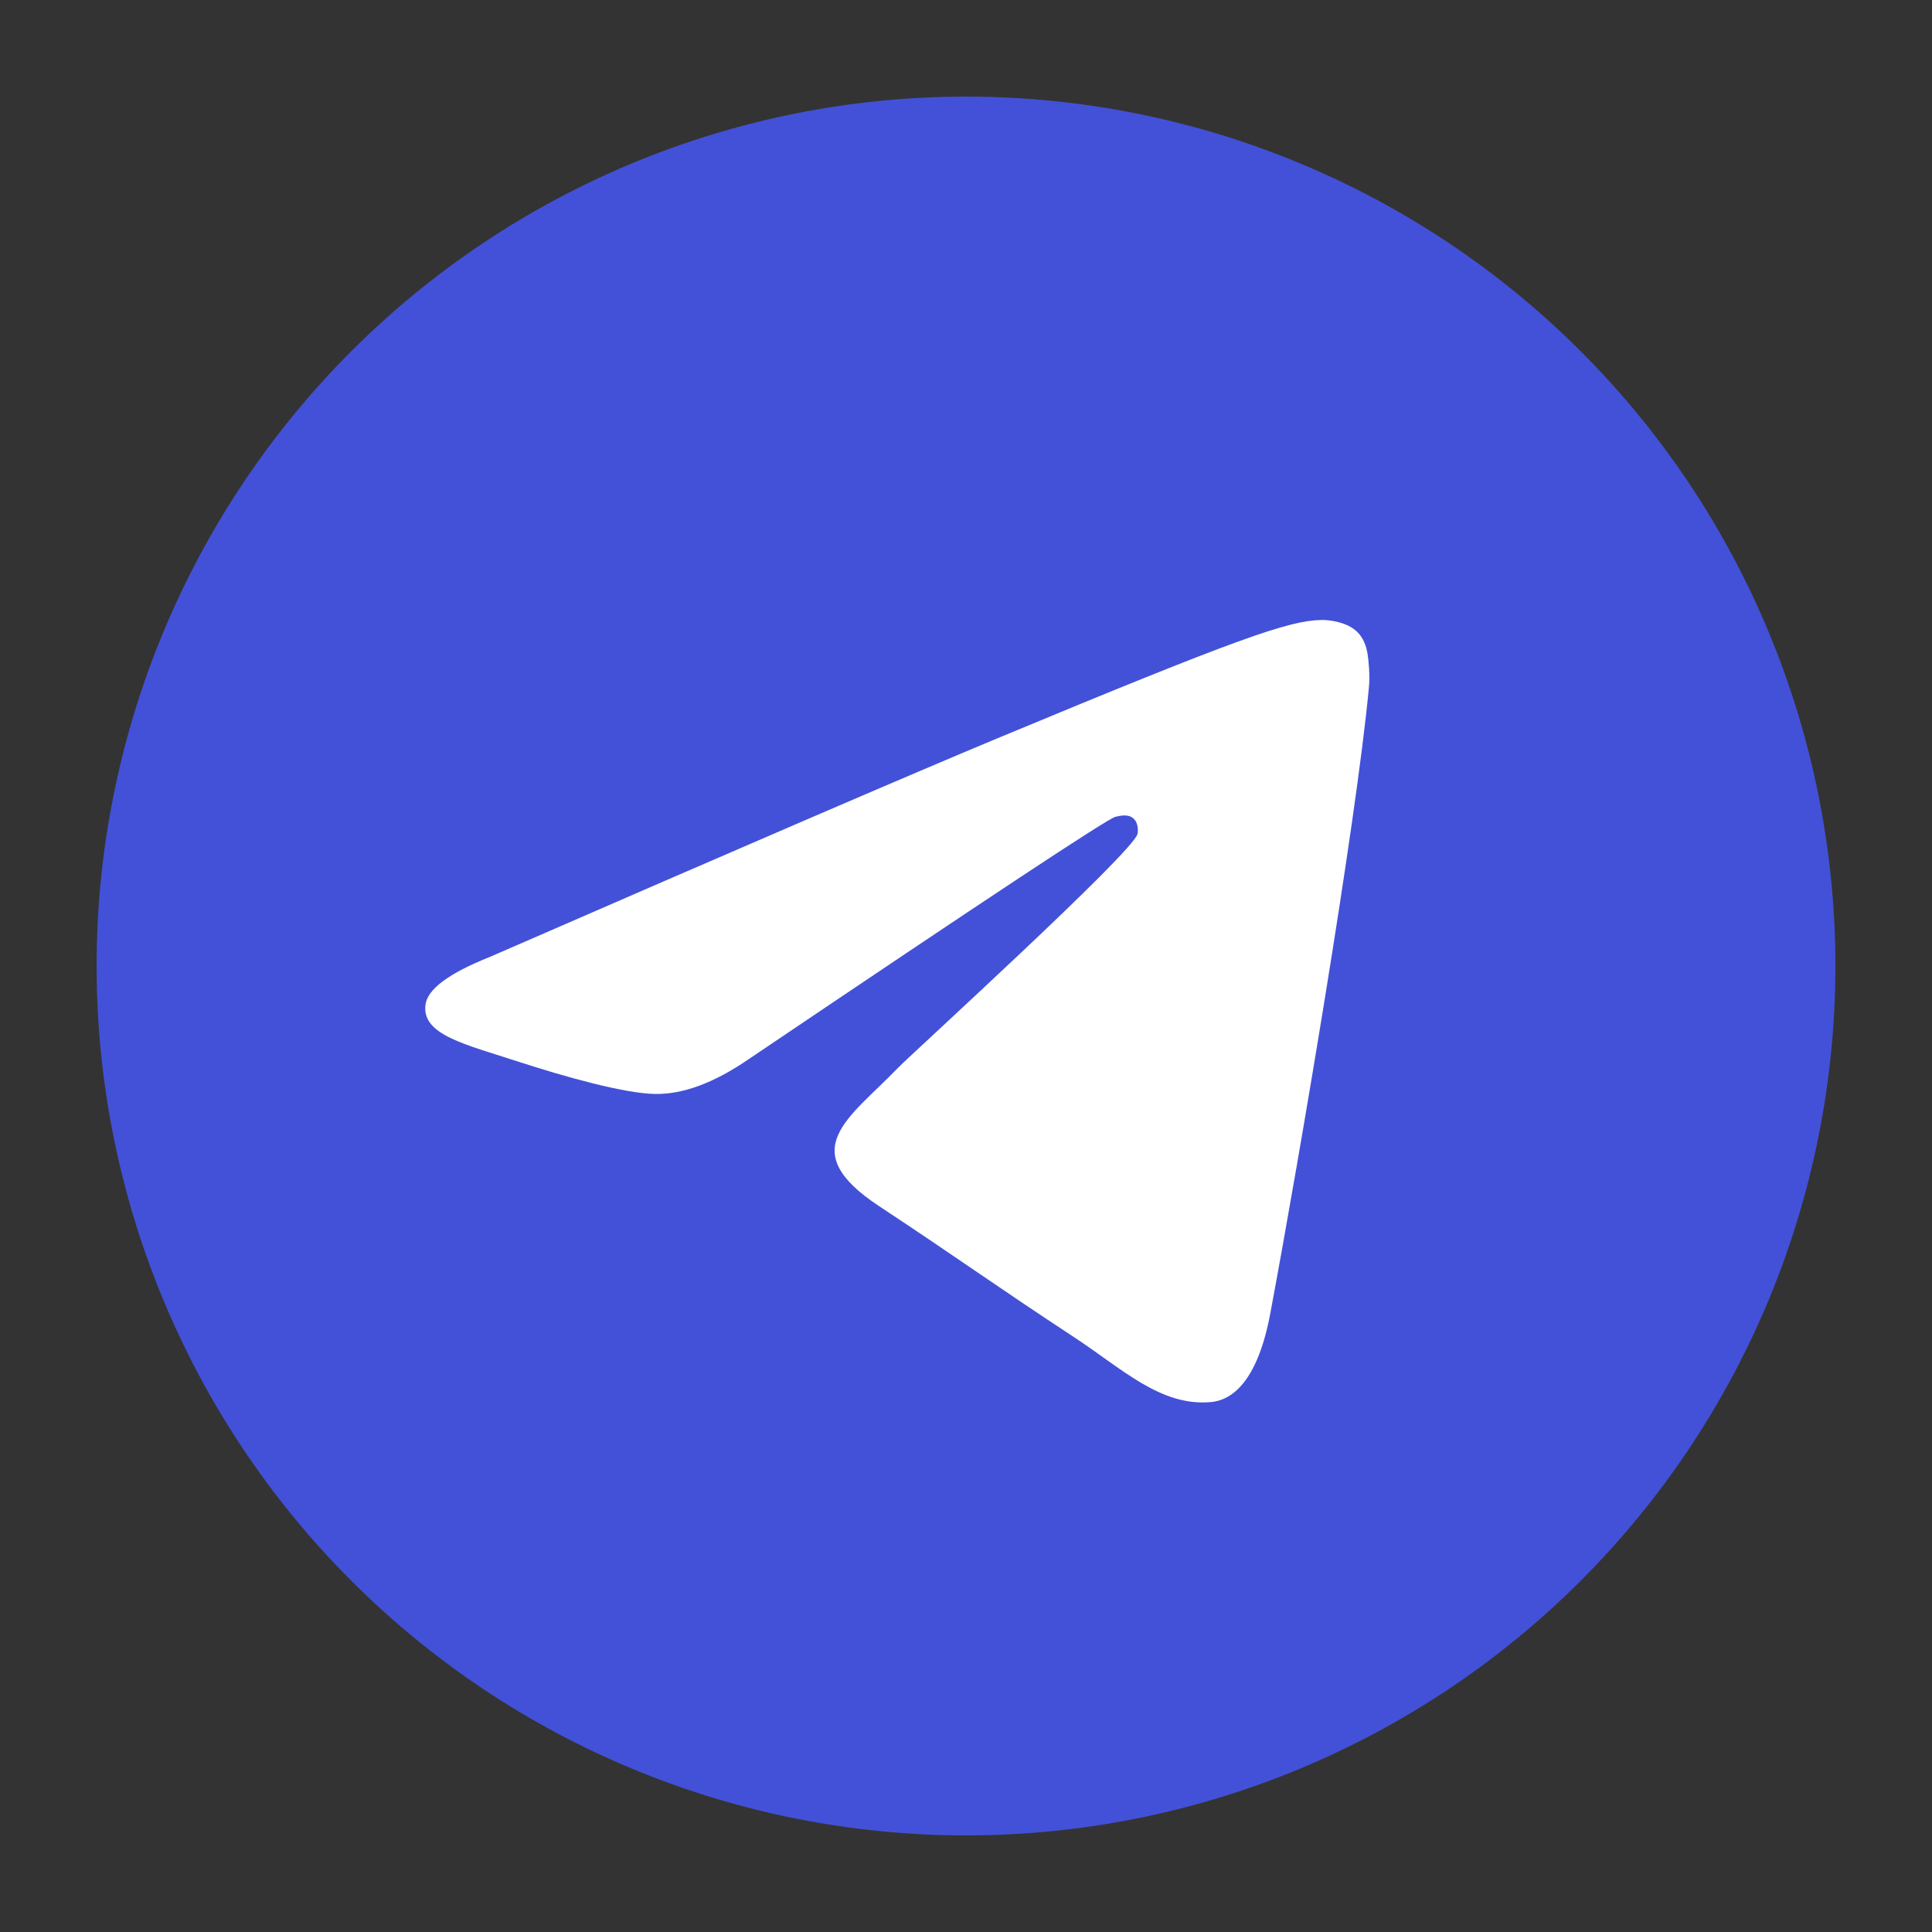 <svg width="40" height="40" viewBox="0 0 40 40" fill="none" xmlns="http://www.w3.org/2000/svg">
<rect x="0" y="0" width="40" height="40" fill="#333333" stroke="none"/>
<g clip-path="url(#clip0_742_101)">
<path d="M20 2C15.227 2 10.646 3.898 7.273 7.272C3.898 10.648 2.001 15.226 2 20C2 24.772 3.898 29.354 7.273 32.728C10.646 36.102 15.227 38 20 38C24.773 38 29.354 36.102 32.727 32.728C36.102 29.354 38 24.772 38 20C38 15.228 36.102 10.646 32.727 7.272C29.354 3.898 24.773 2 20 2Z" fill="#4351D8"/>
<path d="M10.147 19.81C15.395 17.524 18.894 16.017 20.643 15.289C25.644 13.209 26.682 12.848 27.36 12.836C27.509 12.833 27.841 12.87 28.057 13.045C28.237 13.193 28.288 13.393 28.313 13.533C28.336 13.673 28.367 13.992 28.341 14.241C28.071 17.088 26.898 23.995 26.302 27.183C26.052 28.531 25.554 28.984 25.073 29.028C24.027 29.124 23.234 28.337 22.221 27.674C20.638 26.635 19.744 25.989 18.205 24.975C16.428 23.804 17.581 23.16 18.593 22.108C18.858 21.833 23.465 17.644 23.552 17.264C23.563 17.216 23.574 17.039 23.467 16.946C23.363 16.852 23.209 16.884 23.096 16.91C22.936 16.946 20.407 18.619 15.502 21.928C14.785 22.421 14.135 22.662 13.55 22.649C12.909 22.635 11.672 22.286 10.752 21.987C9.627 21.62 8.73 21.427 8.809 20.804C8.848 20.48 9.295 20.149 10.147 19.81Z" fill="white"/>
</g>
<defs>
<clipPath id="clip0_742_101">
<rect width="36" height="36" fill="white" transform="translate(2 2)"/>
</clipPath>
</defs>
</svg>
